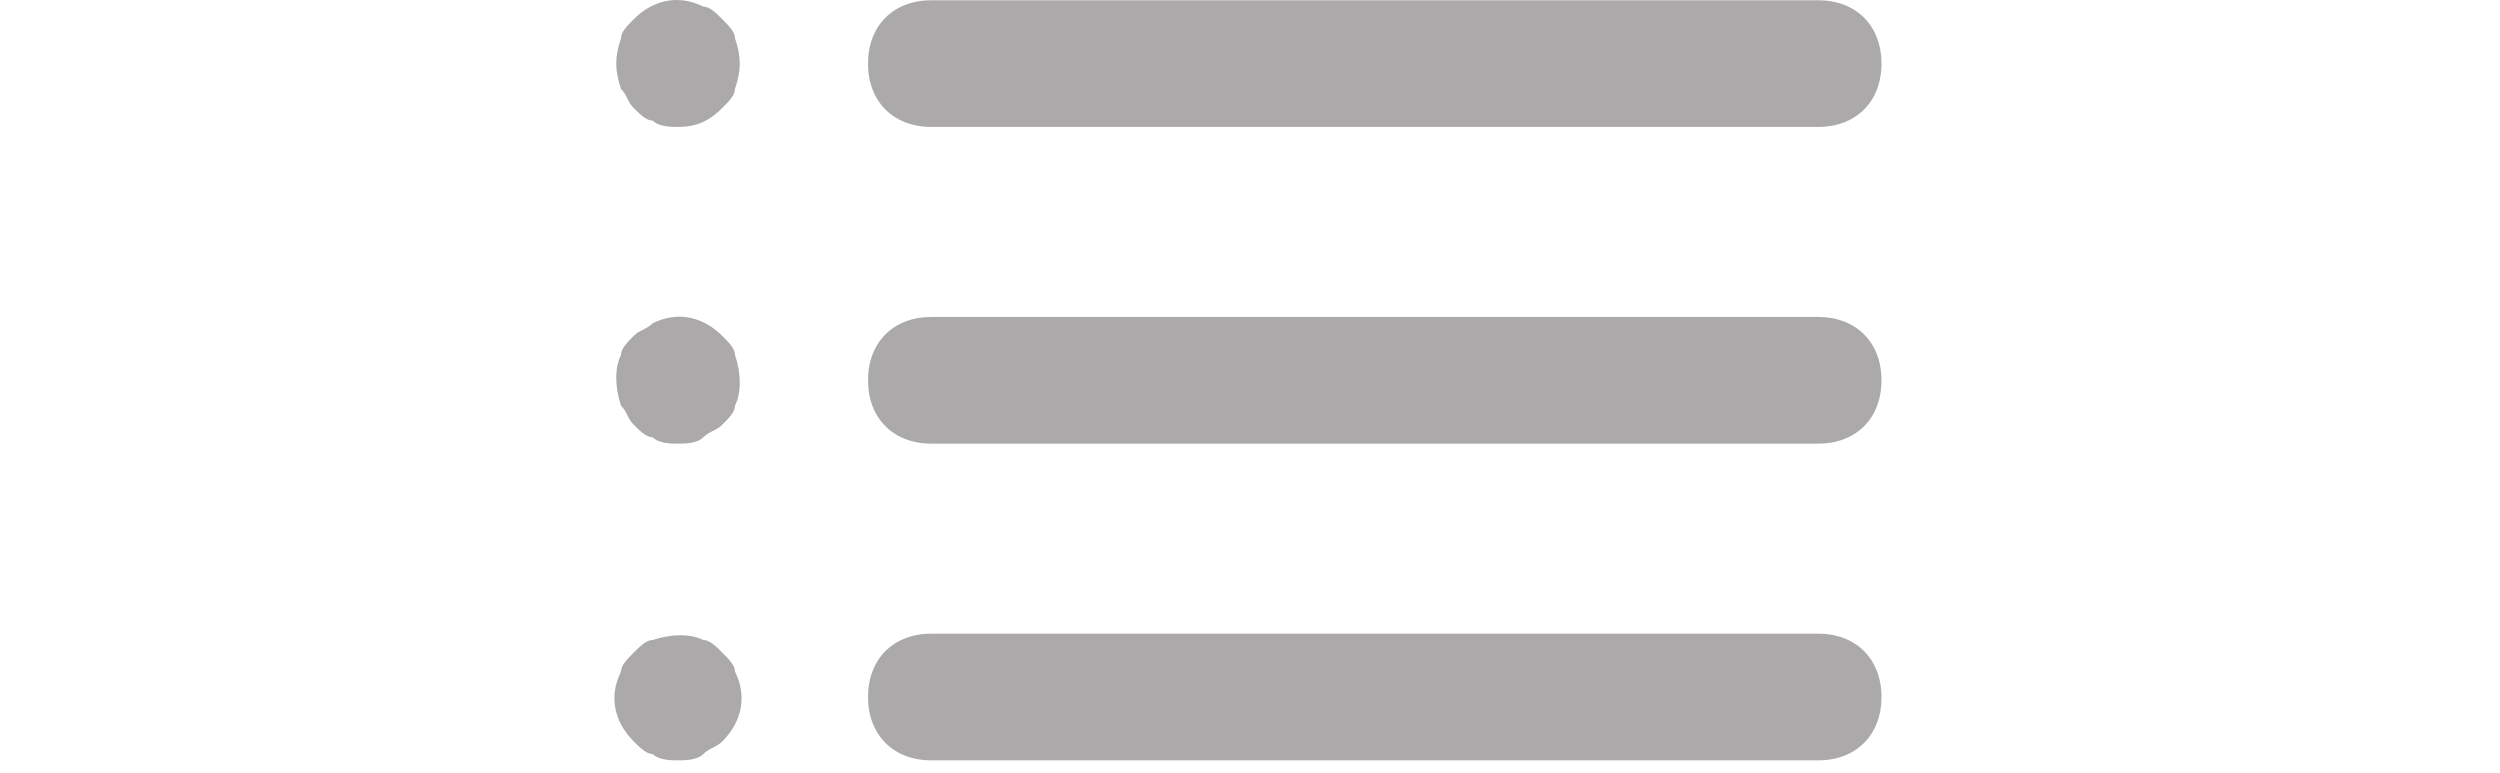 <svg width="97" height="30" viewBox="0 0 97 59" fill="none" xmlns="http://www.w3.org/2000/svg">
<path d="M24.186 9.686H91.853C94.753 9.686 96.686 7.753 96.686 4.853C96.686 1.953 94.753 0.02 91.853 0.02H24.186C21.286 0.02 19.353 1.953 19.353 4.853C19.353 7.753 21.286 9.686 24.186 9.686ZM91.853 24.186H24.186C21.286 24.186 19.353 26.12 19.353 29.02C19.353 31.92 21.286 33.853 24.186 33.853H91.853C94.753 33.853 96.686 31.92 96.686 29.02C96.686 26.12 94.753 24.186 91.853 24.186ZM91.853 48.353H24.186C21.286 48.353 19.353 50.286 19.353 53.186C19.353 56.086 21.286 58.02 24.186 58.02H91.853C94.753 58.02 96.686 56.086 96.686 53.186C96.686 50.286 94.753 48.353 91.853 48.353ZM8.236 1.47C7.753 0.986 7.27 0.503 6.786 0.503C4.853 -0.464 2.92 0.02 1.47 1.47C0.986 1.953 0.503 2.436 0.503 2.92C0.02 4.37 0.02 5.336 0.503 6.786C0.986 7.27 0.986 7.753 1.47 8.236C1.953 8.72 2.436 9.203 2.92 9.203C3.403 9.686 4.37 9.686 4.853 9.686C6.303 9.686 7.27 9.203 8.236 8.236C8.72 7.753 9.203 7.27 9.203 6.786C9.686 5.336 9.686 4.37 9.203 2.92C9.203 2.436 8.72 1.953 8.236 1.47ZM8.236 25.636C6.786 24.186 4.853 23.703 2.92 24.67C2.436 25.153 1.953 25.153 1.47 25.636C0.986 26.12 0.503 26.603 0.503 27.086C0.02 28.053 0.02 29.503 0.503 30.953C0.986 31.436 0.986 31.92 1.47 32.403C1.953 32.886 2.436 33.37 2.92 33.37C3.403 33.853 4.37 33.853 4.853 33.853C5.336 33.853 6.303 33.853 6.786 33.37C7.27 32.886 7.753 32.886 8.236 32.403C8.72 31.92 9.203 31.436 9.203 30.953C9.686 29.986 9.686 28.536 9.203 27.086C9.203 26.603 8.72 26.12 8.236 25.636ZM8.236 49.803C7.753 49.32 7.27 48.836 6.786 48.836C5.82 48.353 4.37 48.353 2.92 48.836C2.436 48.836 1.953 49.32 1.47 49.803C0.986 50.286 0.503 50.77 0.503 51.253C-0.464 53.186 0.02 55.12 1.47 56.57C1.953 57.053 2.436 57.536 2.92 57.536C3.403 58.02 4.37 58.02 4.853 58.02C5.336 58.02 6.303 58.02 6.786 57.536C7.27 57.053 7.753 57.053 8.236 56.57C9.686 55.12 10.17 53.186 9.203 51.253C9.203 50.77 8.72 50.286 8.236 49.803Z" fill="#aba9a9"/>
</svg>
